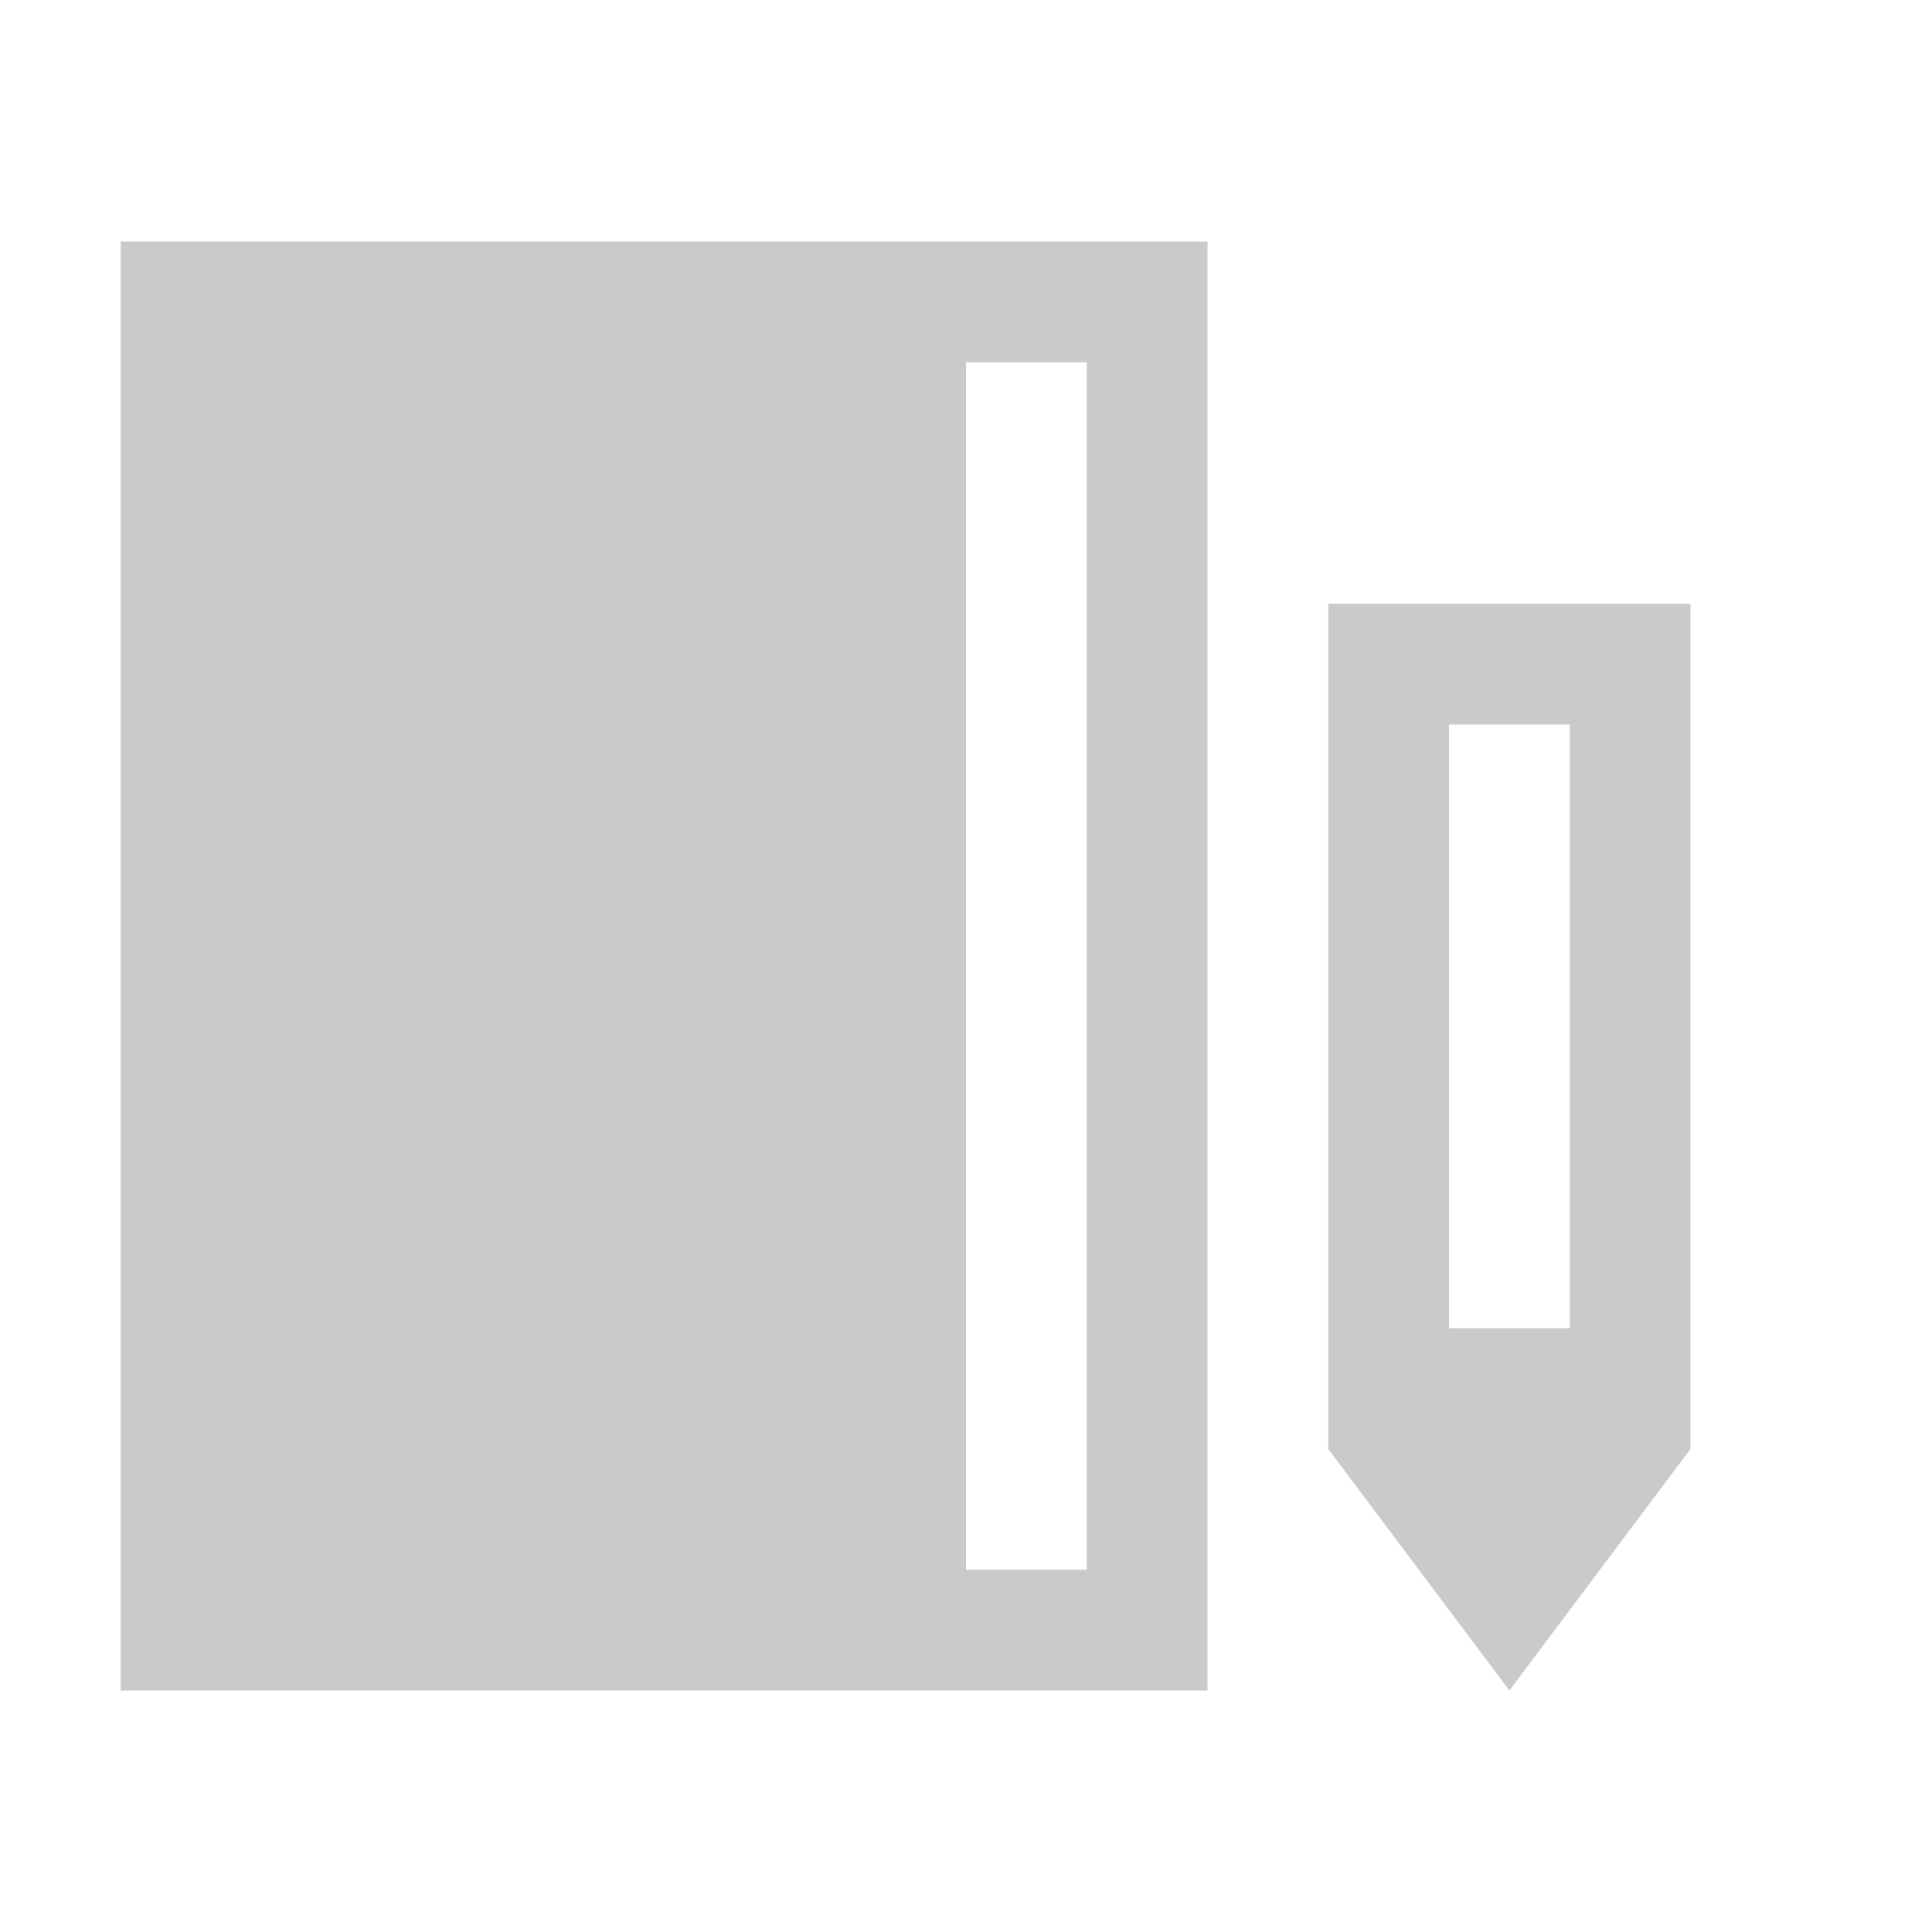 <svg xmlns="http://www.w3.org/2000/svg" viewBox="0 0 16 16">
  <defs id="defs3051">
    <style type="text/css" id="current-color-scheme">
      .ColorScheme-Text {
        color:#cacaca;
      }
      </style>
  </defs>
 <path style="fill:currentColor;fill-opacity:1;stroke:none" 
     d="M 1 2 L 1 14 L 10 14 L 10 2 L 1 2 z M 8 3 L 9 3 L 9 13 L 8 13 L 8 3 z M 11 5 L 11 12 L 12.5 14 L 14 12 L 14 5 L 11 5 z M 12 6 L 13 6 L 13 11 L 12 11 L 12 6 z "
     class="ColorScheme-Text"
     />
</svg>
